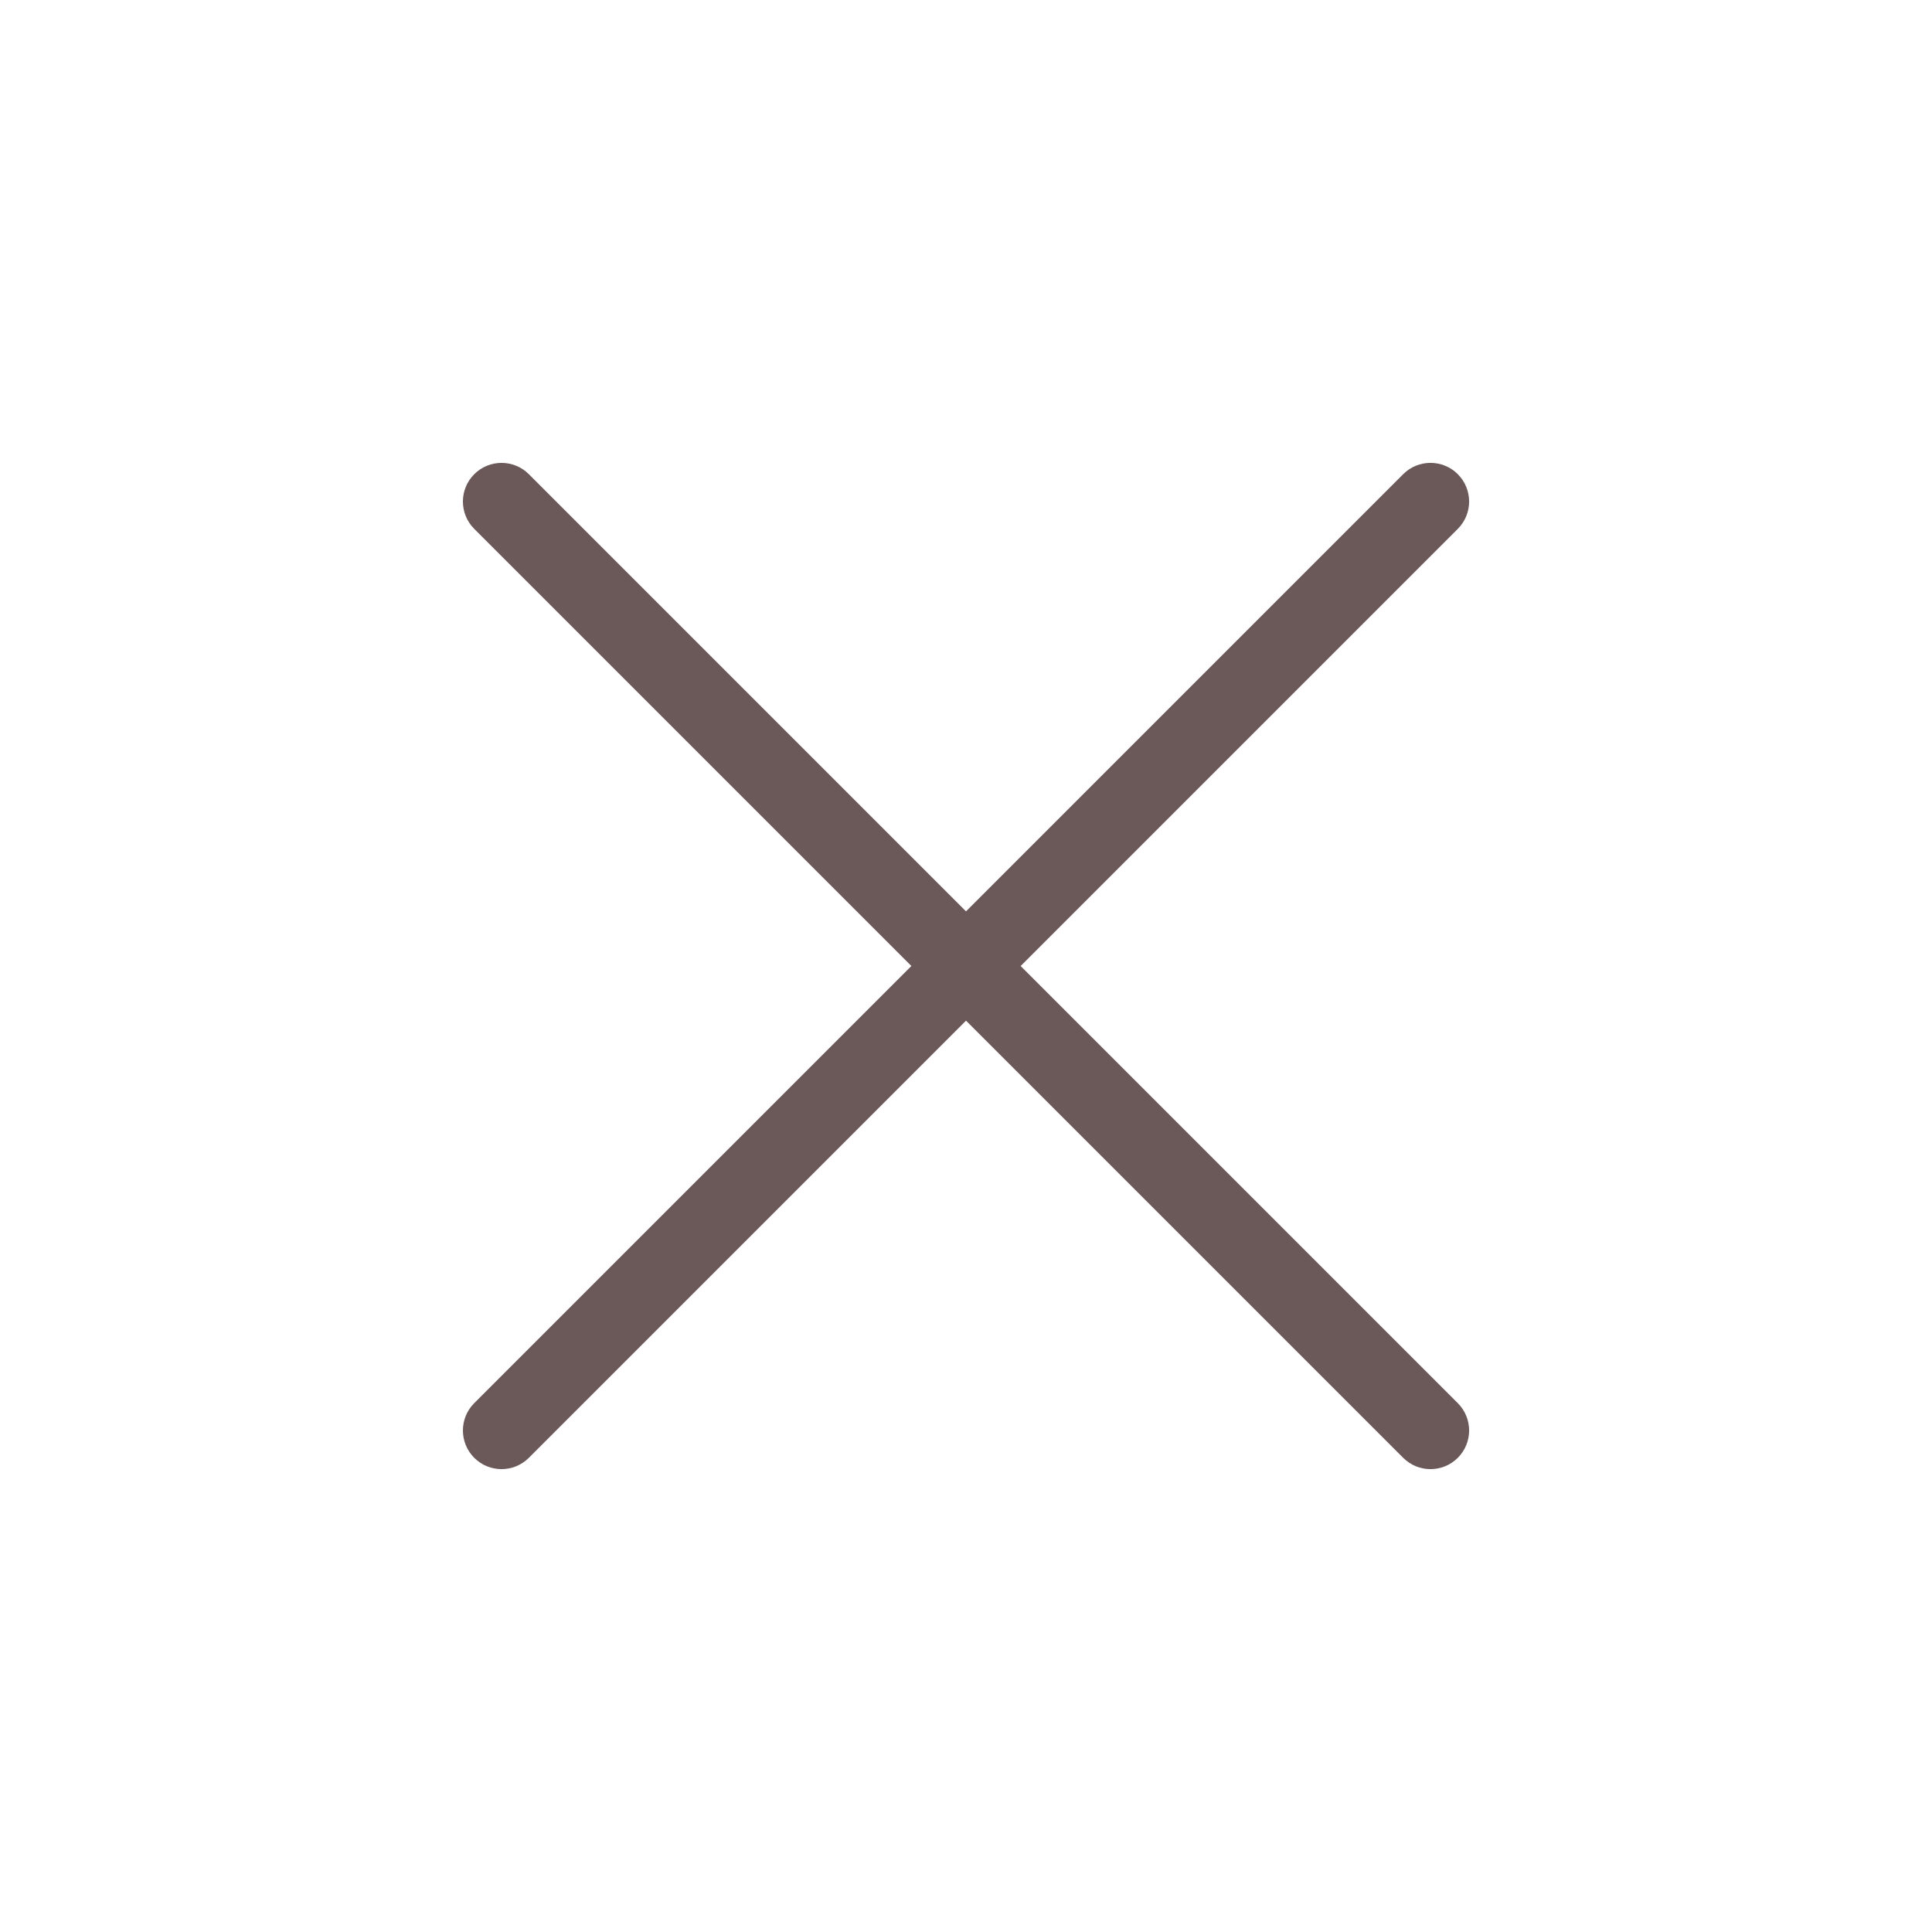 <svg height='100px' width='100px'  fill="#6b5858" xmlns:dc="http://purl.org/dc/elements/1.1/" xmlns:cc="http://creativecommons.org/ns#" xmlns:rdf="http://www.w3.org/1999/02/22-rdf-syntax-ns#" xmlns:svg="http://www.w3.org/2000/svg" xmlns="http://www.w3.org/2000/svg" xmlns:sodipodi="http://sodipodi.sourceforge.net/DTD/sodipodi-0.dtd" xmlns:inkscape="http://www.inkscape.org/namespaces/inkscape" version="1.1" x="0px" y="0px" viewBox="0 0 100 100"><g transform="translate(0,-952.362)"><path d="m 75.456,976.906 c -0.781,-0.781 -2.047,-0.781 -2.828,0 l -22.627,22.628 -22.627,-22.627 c -0.781,-0.781 -2.047,-0.781 -2.828,0 -0.781,0.781 -0.781,2.047 10e-6,2.828 l 22.627,22.627 -22.627,22.627 c -0.781,0.781 -0.781,2.047 -10e-6,2.829 0.781,0.781 2.047,0.781 2.828,0 l 22.627,-22.627 22.627,22.627 c 0.781,0.781 2.047,0.781 2.828,0 0.781,-0.781 0.781,-2.047 0,-2.828 l -22.627,-22.627 22.627,-22.627 c 0.781,-0.781 0.781,-2.047 0,-2.828 z" style="text-indent:0;text-transform:none;direction:ltr;block-progression:tb;baseline-shift:baseline;color:#000000;enable-background:accumulate;" fill="#6b5858" fill-opacity="1" marker="none" visibility="visible" display="inline" overflow="visible"></path></g></svg>